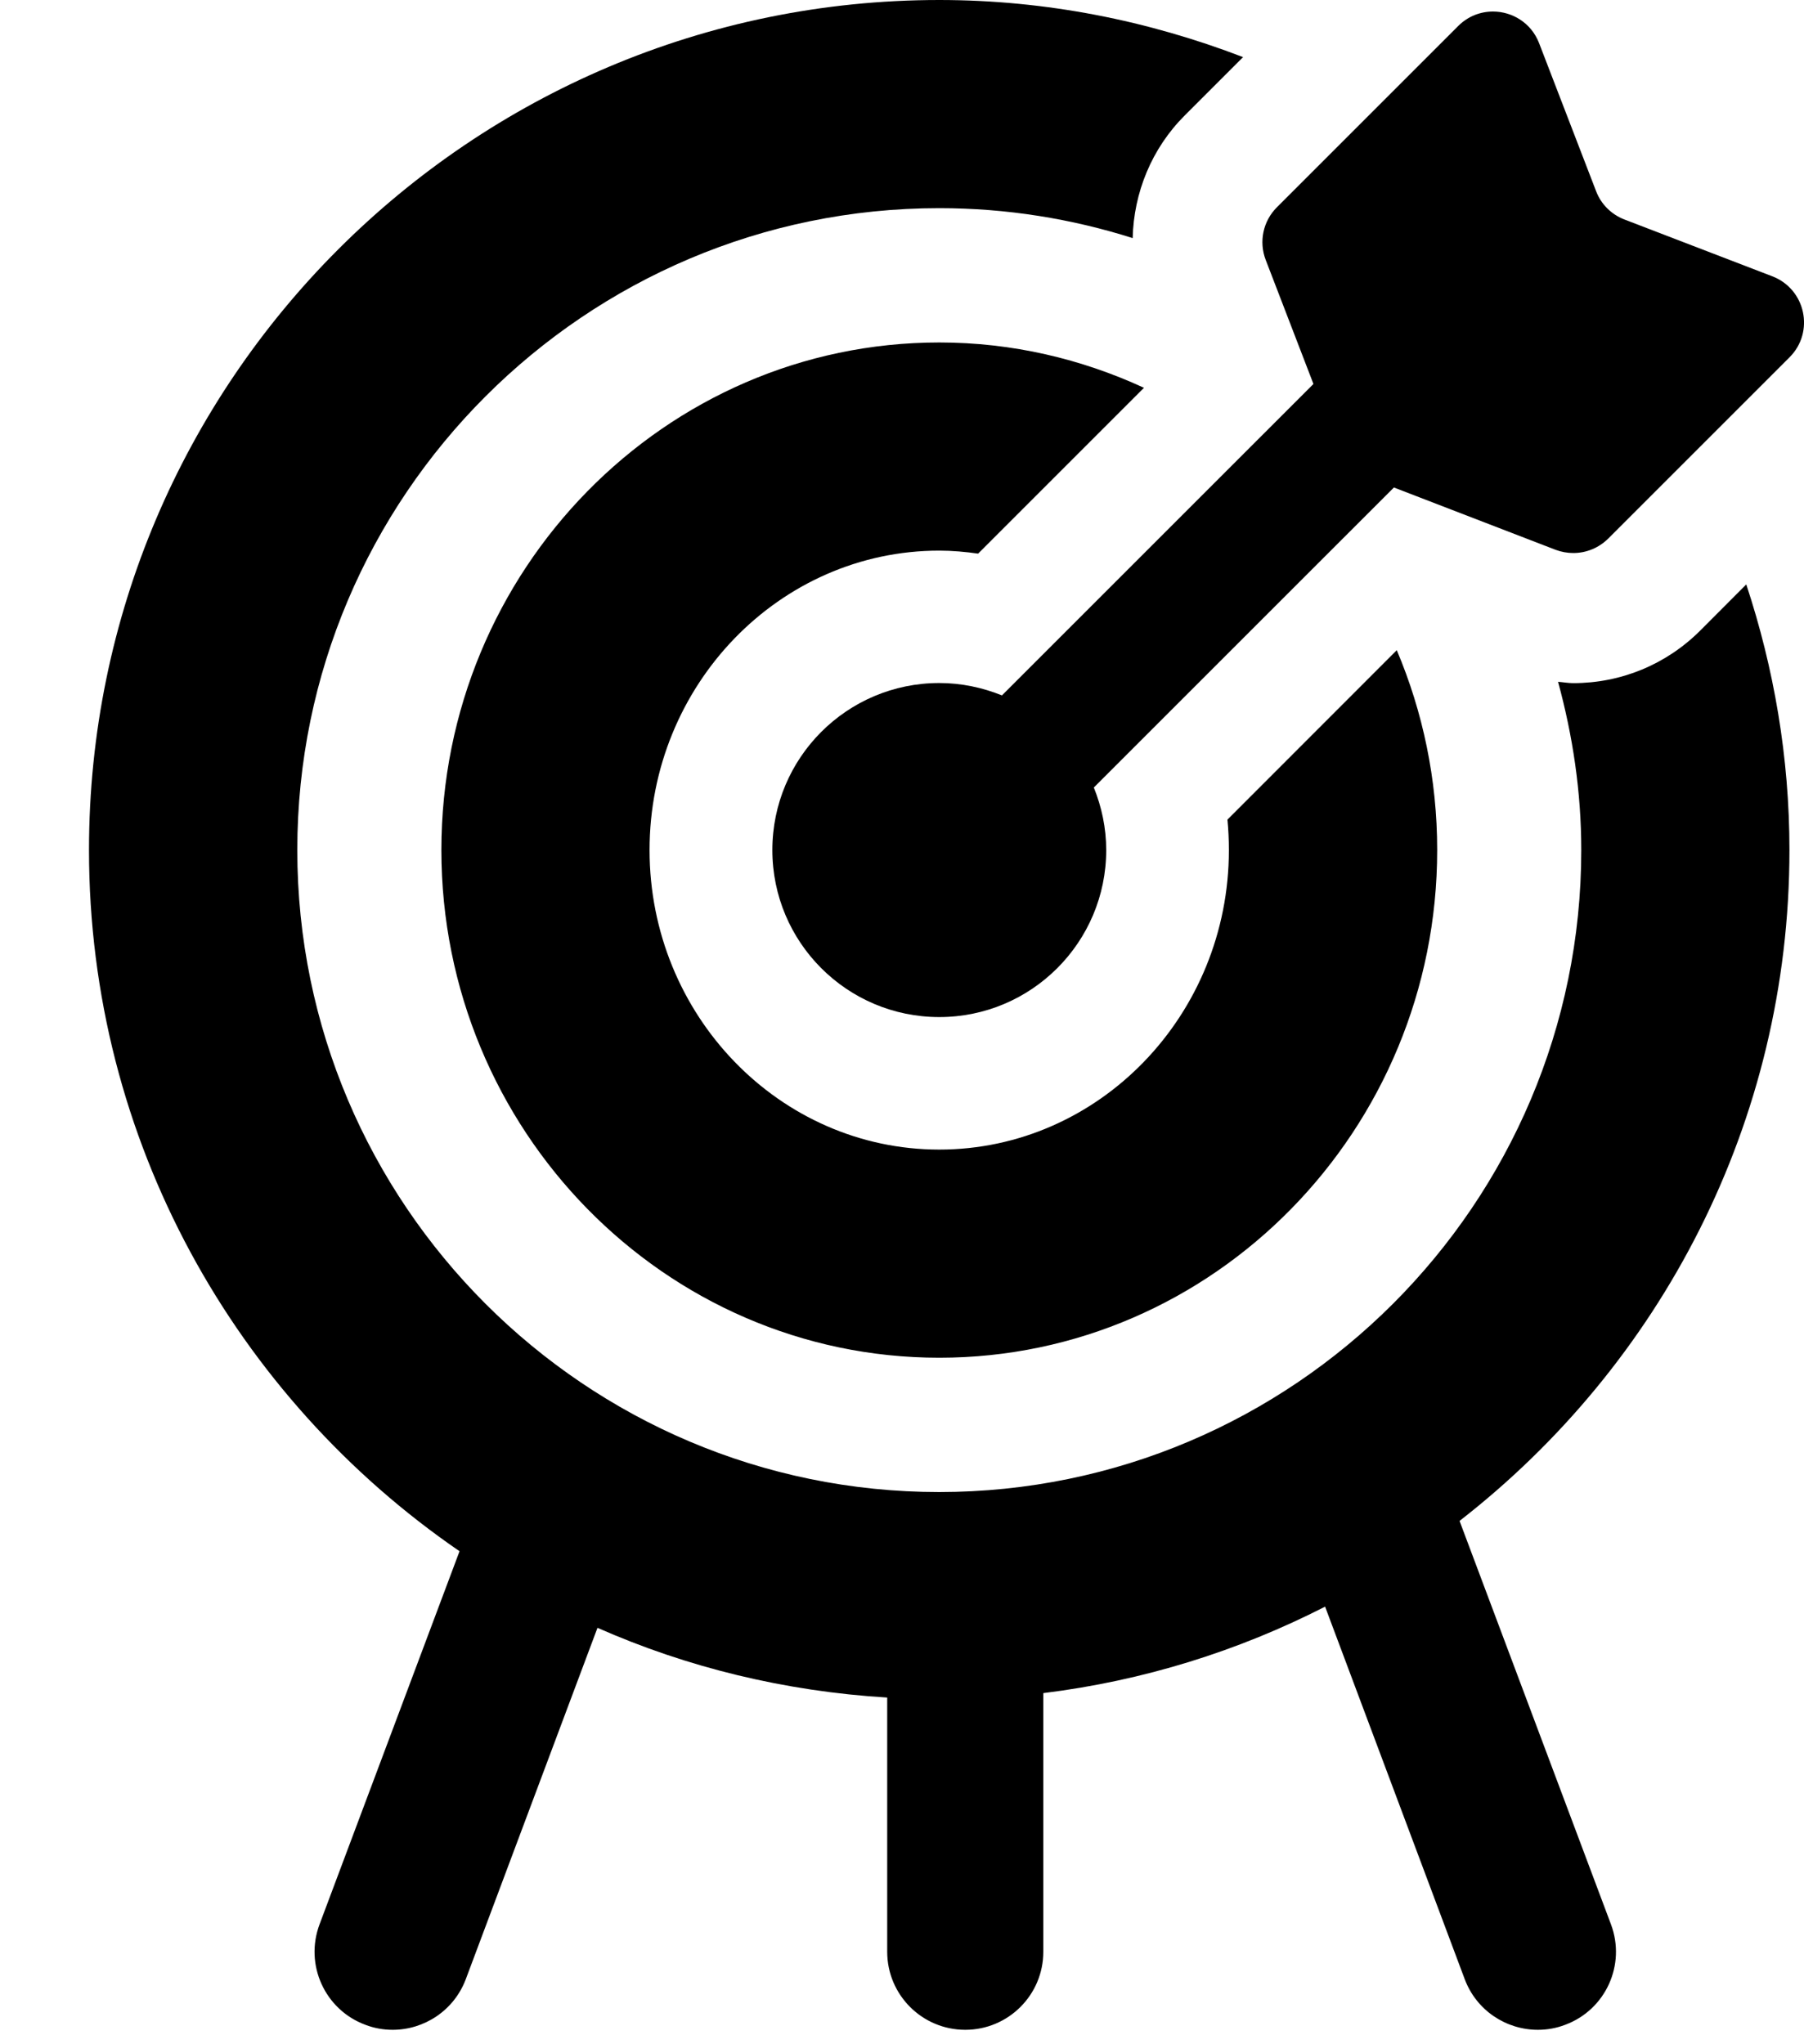 <svg width="15" height="17" viewBox="0 0 15 17" fill="none" xmlns="http://www.w3.org/2000/svg">
<path d="M10.218 7.069C10.218 8.443 9.137 9.56 7.81 9.56C6.482 9.56 5.401 8.442 5.401 7.069C5.401 5.696 6.482 4.579 7.81 4.579C7.919 4.579 8.027 4.589 8.133 4.604L9.512 3.225C8.992 2.985 8.417 2.848 7.81 2.848C5.528 2.848 3.67 4.741 3.67 7.069C3.67 9.397 5.527 11.291 7.81 11.291C10.093 11.291 11.95 9.397 11.95 7.069C11.95 6.479 11.83 5.918 11.614 5.407L10.206 6.816C10.214 6.899 10.218 6.984 10.218 7.069ZM12.136 12.648C13.802 11.353 14.879 9.337 14.879 7.069C14.879 6.297 14.75 5.556 14.52 4.86L14.136 5.245C13.854 5.526 13.479 5.681 13.081 5.681C13.039 5.681 12.997 5.673 12.955 5.67C13.077 6.117 13.148 6.584 13.148 7.069C13.148 10.013 10.753 12.407 7.81 12.408C4.866 12.408 2.472 10.013 2.472 7.069C2.472 4.126 4.866 1.731 7.81 1.731C8.37 1.731 8.91 1.819 9.418 1.98C9.427 1.603 9.575 1.235 9.852 0.959L10.336 0.475C9.55 0.173 8.7 0 7.81 0C3.912 0 0.74 3.171 0.74 7.069C0.74 9.488 1.963 11.625 3.821 12.9L2.657 16.003C2.531 16.339 2.701 16.713 3.037 16.838C3.112 16.867 3.189 16.88 3.265 16.88C3.528 16.88 3.775 16.719 3.873 16.459L4.968 13.537C5.713 13.866 6.524 14.065 7.377 14.117V16.231C7.377 16.59 7.668 16.88 8.026 16.88C8.384 16.88 8.675 16.59 8.675 16.231V14.08C9.51 13.977 10.298 13.729 11.018 13.361L12.179 16.459C12.277 16.72 12.524 16.88 12.787 16.88C12.863 16.88 12.94 16.867 13.015 16.838C13.351 16.713 13.521 16.339 13.395 16.003L12.136 12.648Z" fill="currentColor"/>
<path d="M14.737 2.298L13.506 1.825C13.398 1.783 13.312 1.698 13.271 1.589L12.797 0.358C12.732 0.19 12.574 0.096 12.414 0.096C12.311 0.096 12.207 0.134 12.125 0.216L10.617 1.724C10.502 1.839 10.466 2.01 10.524 2.161L10.921 3.193L8.331 5.783C8.17 5.718 7.994 5.68 7.81 5.68C7.043 5.68 6.422 6.302 6.422 7.069C6.422 7.836 7.043 8.458 7.81 8.458C8.576 8.458 9.198 7.836 9.198 7.069C9.198 6.885 9.16 6.71 9.095 6.549L11.59 4.054L12.934 4.572C12.982 4.59 13.032 4.599 13.082 4.599C13.189 4.599 13.293 4.557 13.372 4.479L14.88 2.971C15.09 2.761 15.014 2.405 14.737 2.298Z" fill="currentColor"/>
</svg>
